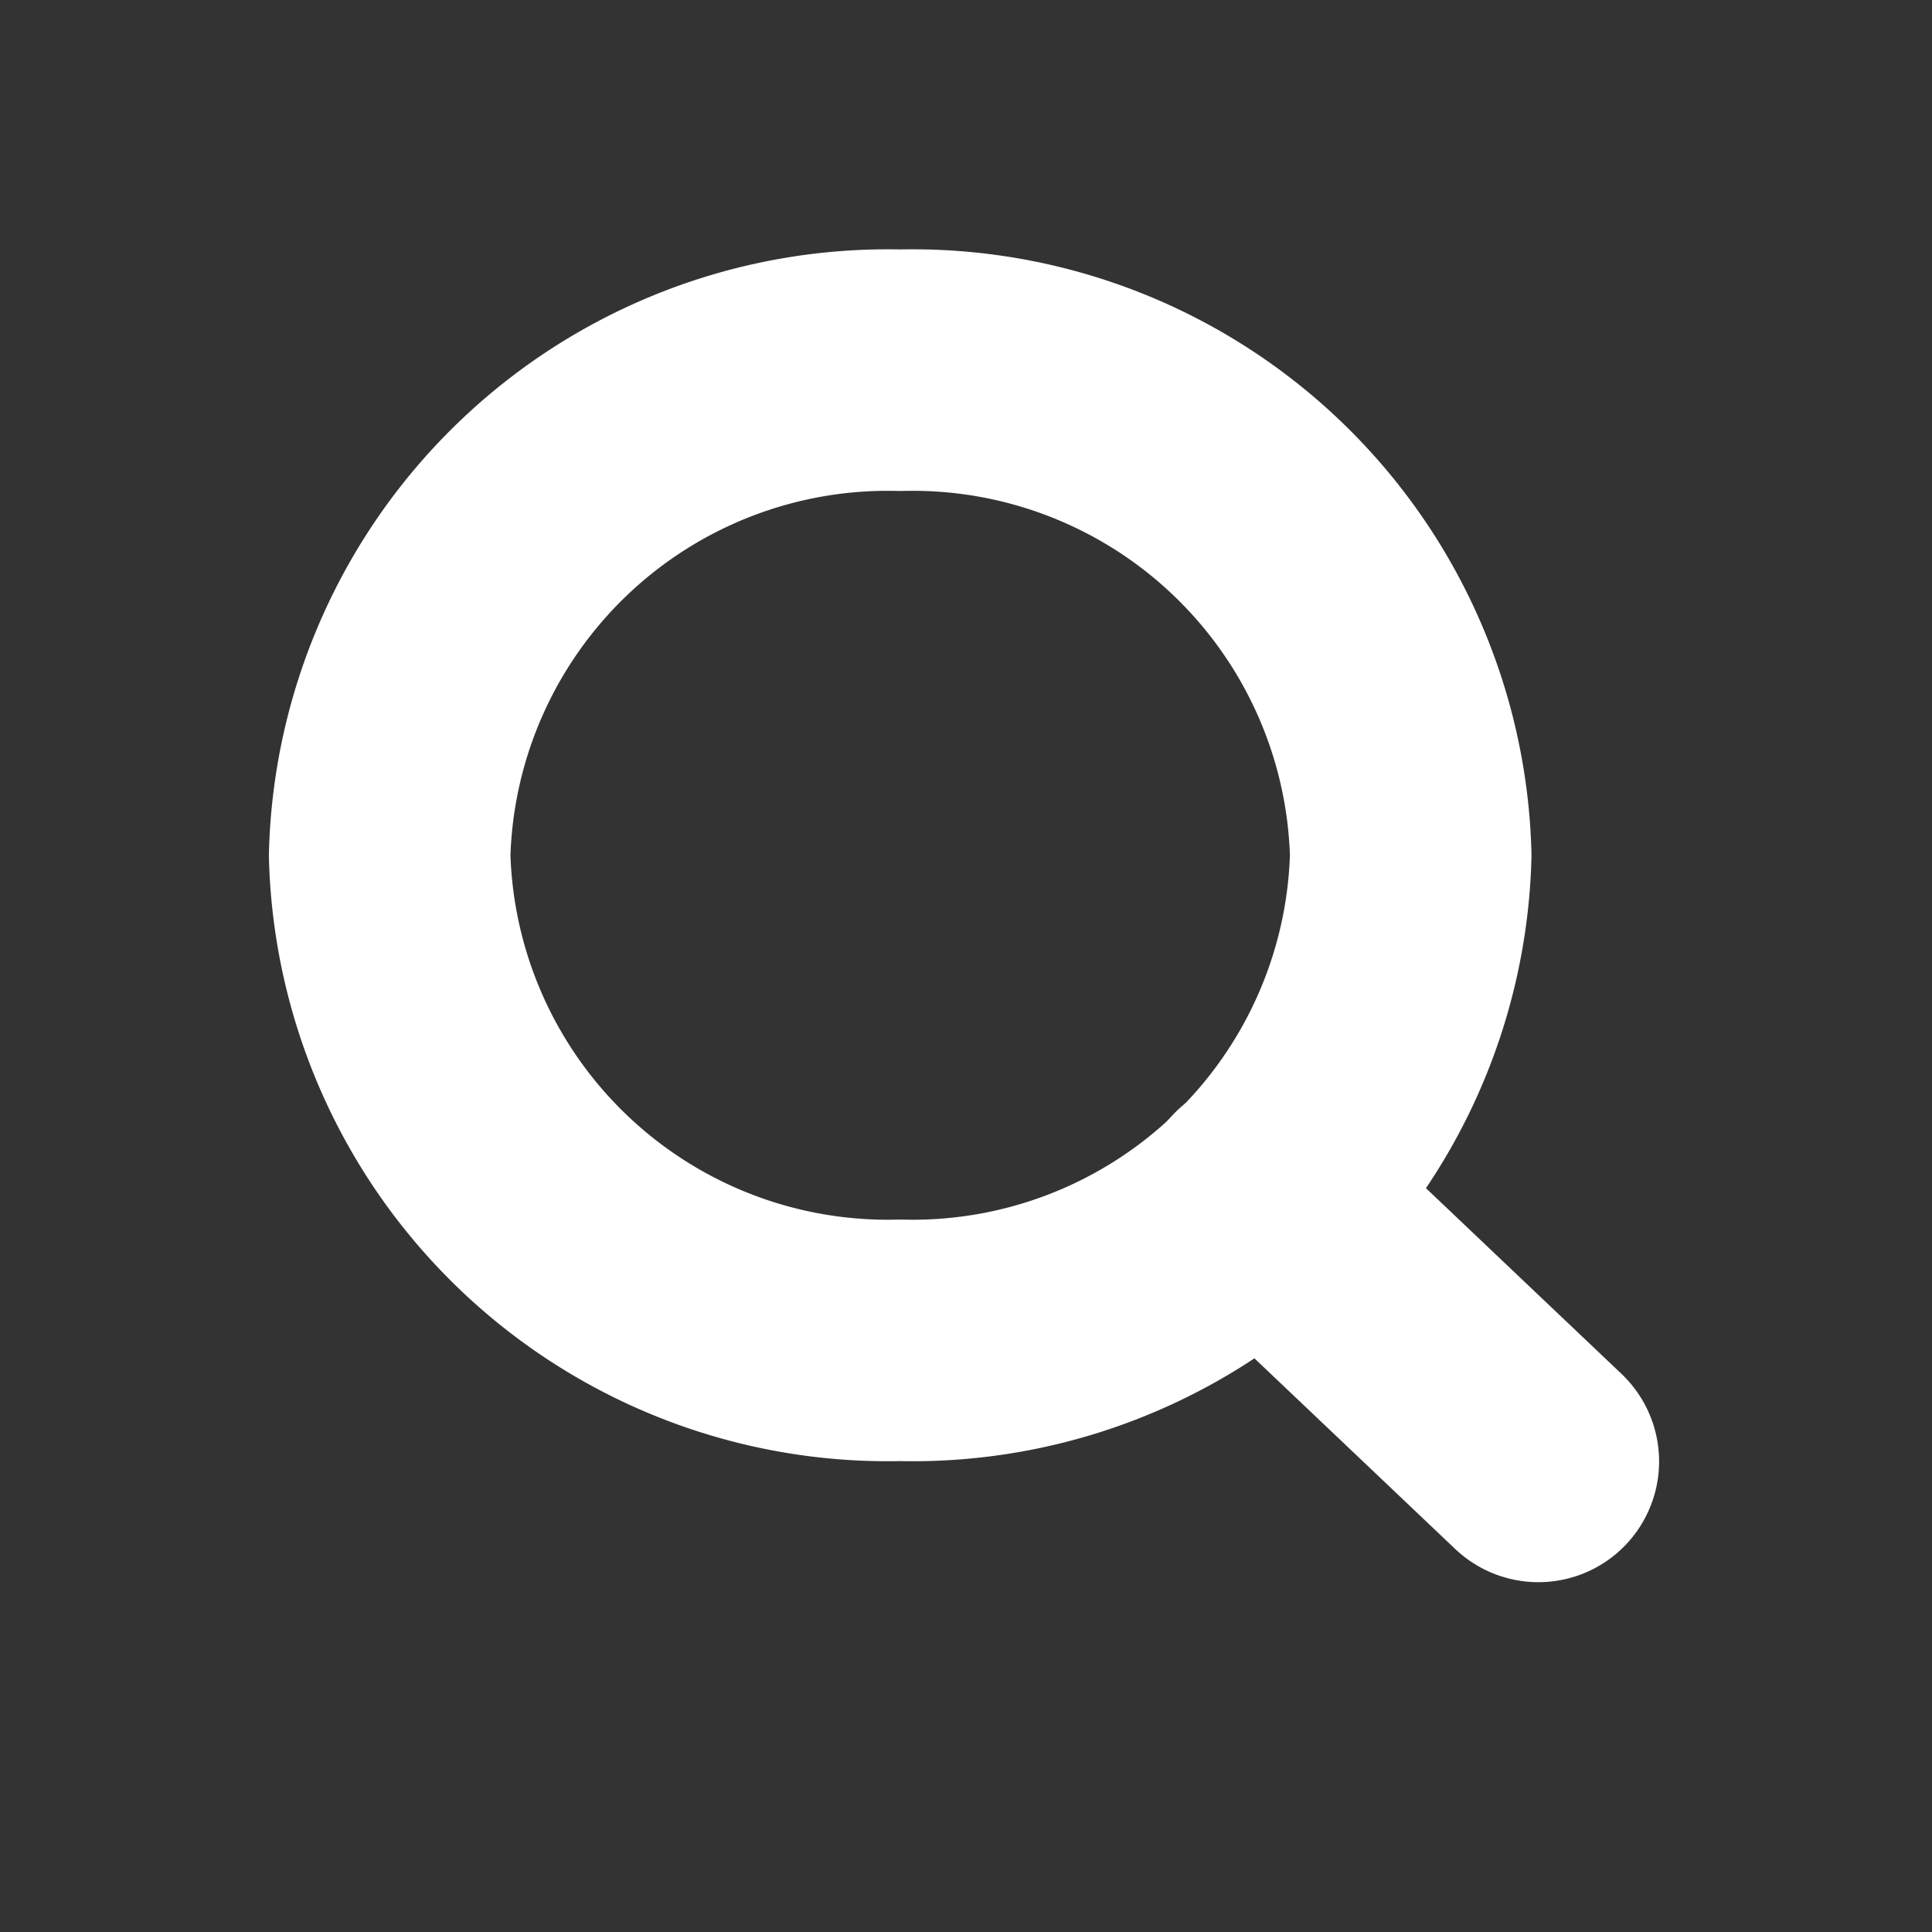 <svg xmlns="http://www.w3.org/2000/svg" width="16" height="16" viewBox="0 0 16 16">
  <rect x="0" y="0" width="16" height="16" fill="#333333" stroke="none"/>
  <g id="ic_tablas_heading_search" transform="translate(0)">
    <rect id="Rectángulo_1349" data-name="Rectángulo 1349" width="16" height="15.2" transform="translate(16 15.2) rotate(180)" fill="none"/>
    <g id="Grupo_2127" data-name="Grupo 2127" transform="translate(3.227 3.066)">
      <g id="Grupo_2271" data-name="Grupo 2271" transform="translate(0 0)">
        <path id="Trazado_1269" data-name="Trazado 1269" d="M12.956,8.517a4.126,4.126,0,0,1-4.228,4.017A4.126,4.126,0,0,1,4.5,8.517,4.126,4.126,0,0,1,8.728,4.5,4.126,4.126,0,0,1,12.956,8.517Z" transform="translate(-4.5 -4.5)" fill="none" stroke="#fff" stroke-linecap="round" stroke-linejoin="round" stroke-width="2"/>
        <path id="Trazado_1270" data-name="Trazado 1270" d="M27.274,27.159l-2.3-2.184" transform="translate(-17.761 -18.122)" fill="none" stroke="#fff" stroke-linecap="round" stroke-linejoin="round" stroke-width="2"/>
      </g>
    </g>
  </g>
</svg>
